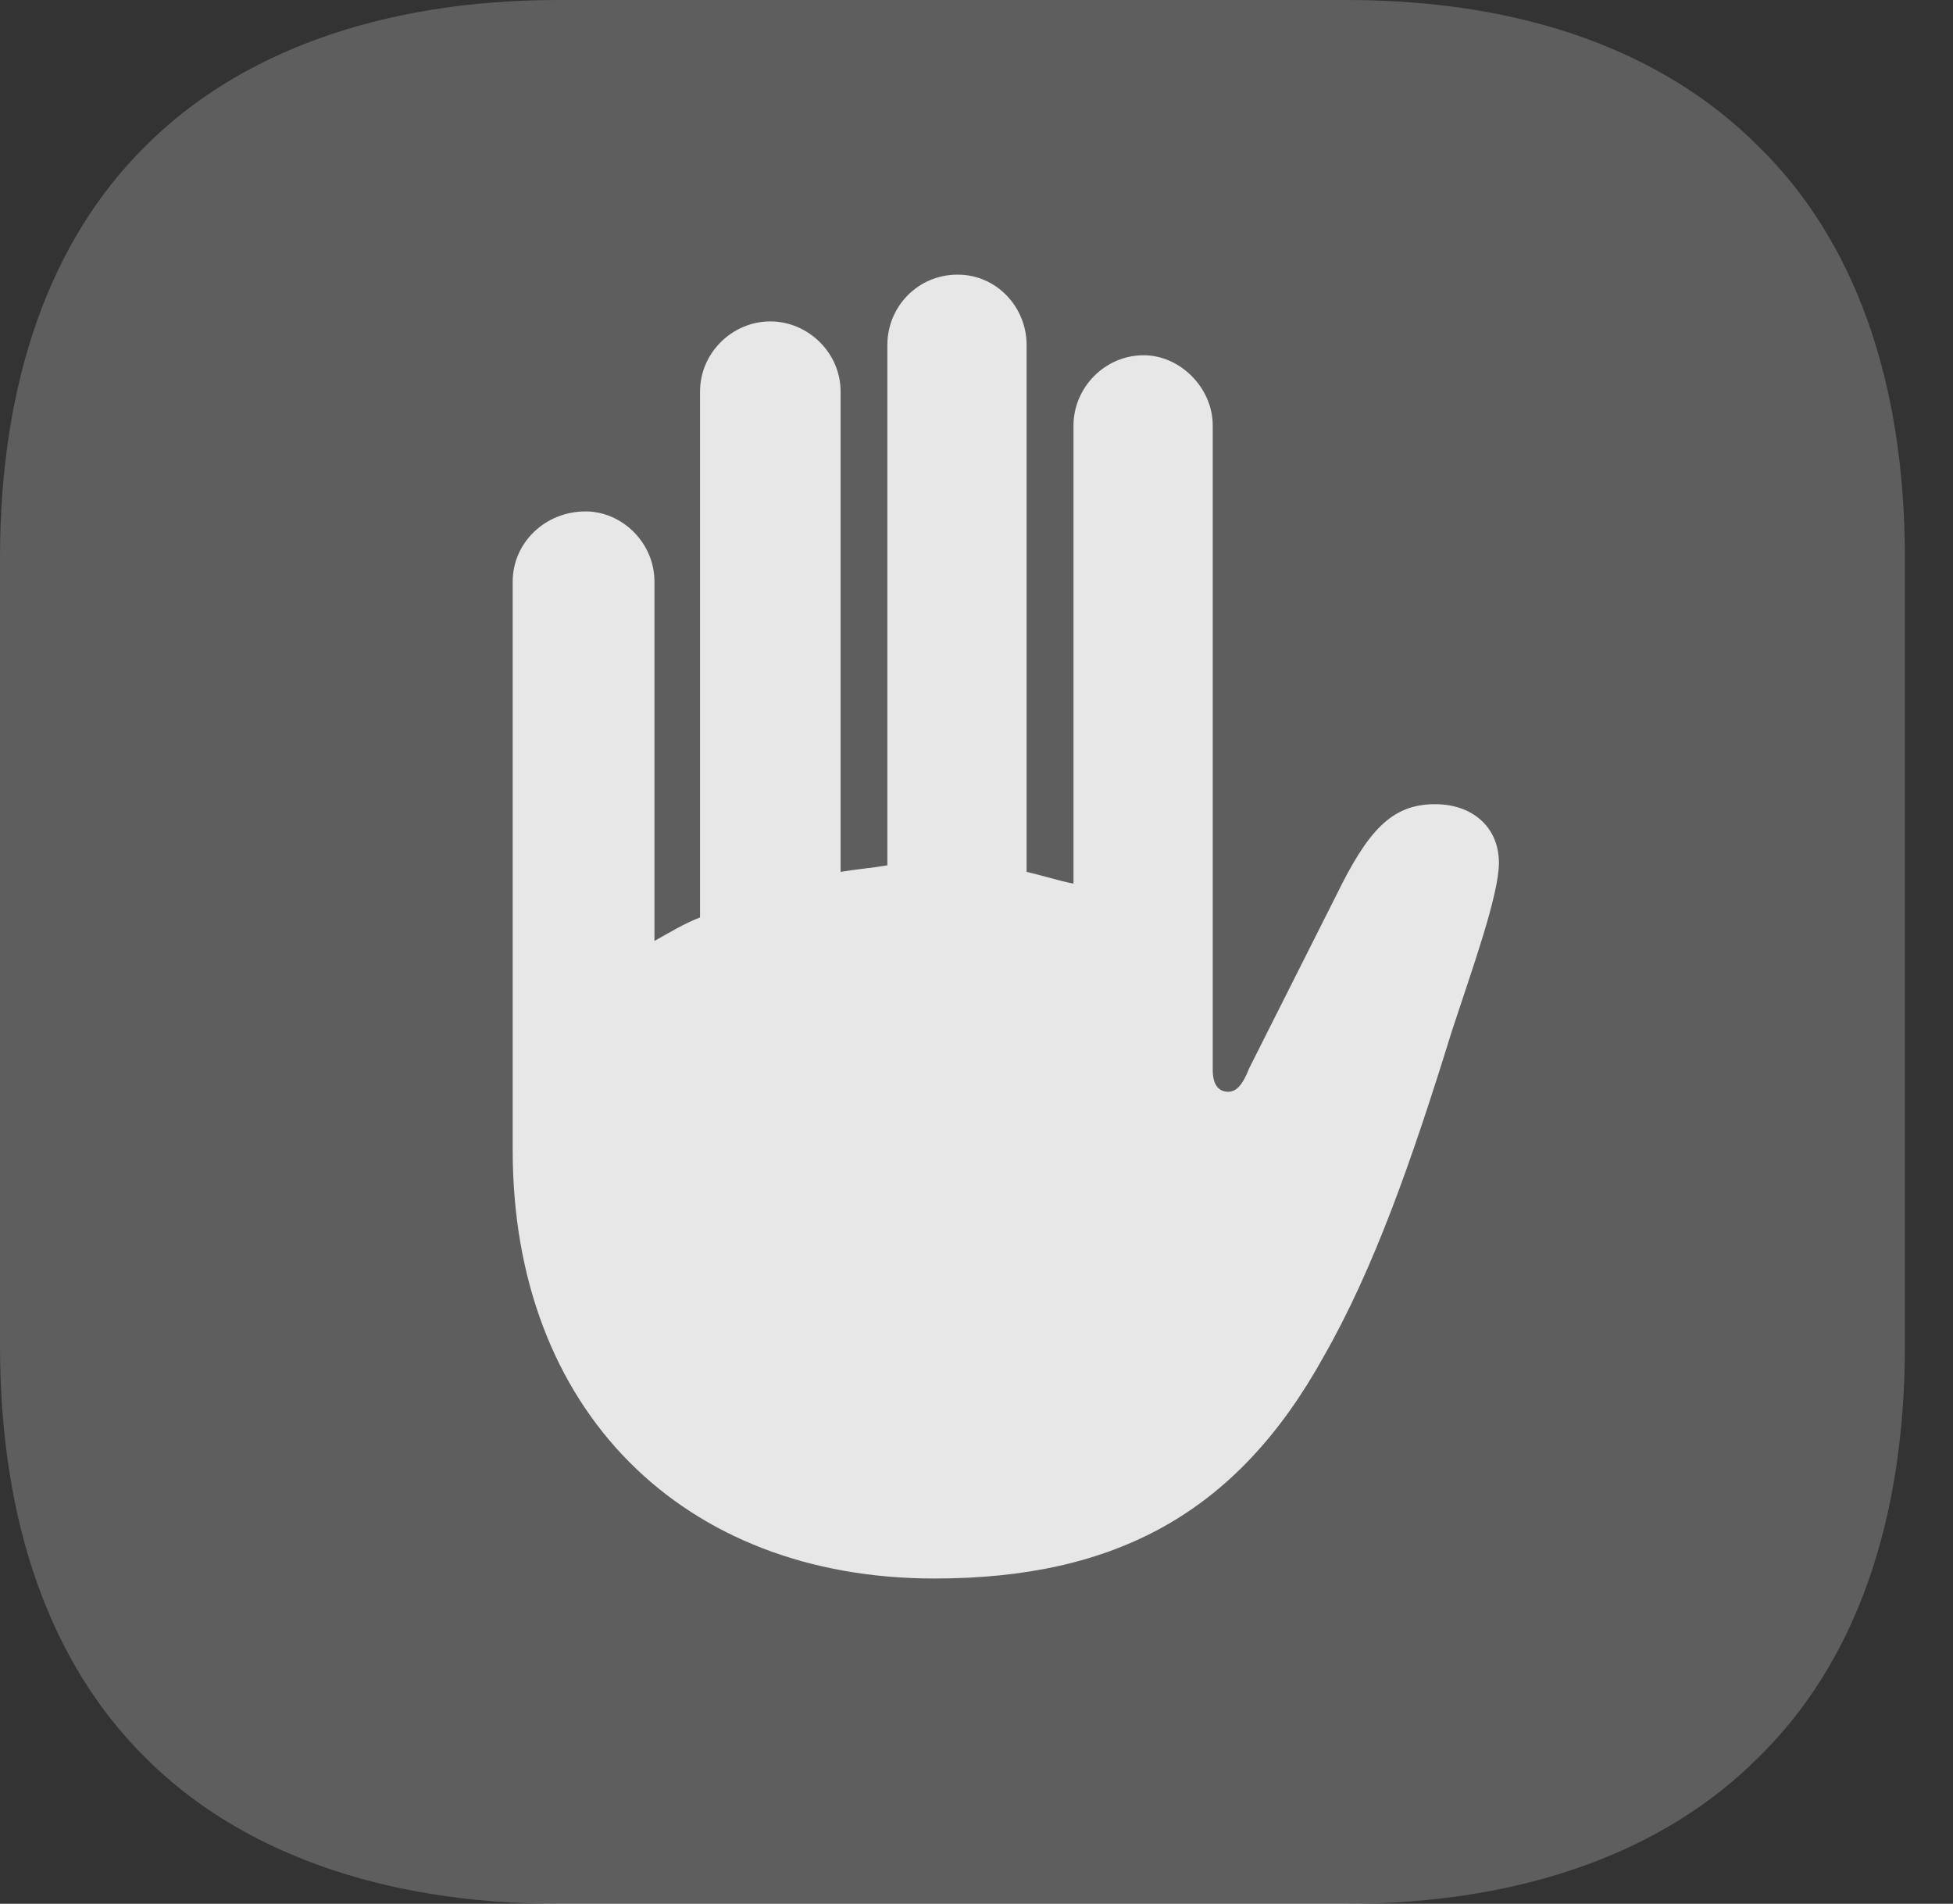 <?xml version="1.0" encoding="UTF-8"?>
<!--Generator: Apple Native CoreSVG 341-->
<!DOCTYPE svg
PUBLIC "-//W3C//DTD SVG 1.1//EN"
       "http://www.w3.org/Graphics/SVG/1.1/DTD/svg11.dtd">
<svg version="1.1" xmlns="http://www.w3.org/2000/svg" xmlns:xlink="http://www.w3.org/1999/xlink" viewBox="0 0 14.658 14.287">
 <rect x="0" y="0" width="14.658" height="14.287" fill="#333333" stroke="none"/>
 <g>
  <rect height="14.287" opacity="0" width="14.658" x="0" y="0"/>
  <path d="M4.189 14.287L10.107 14.287C11.445 14.287 12.5 13.887 13.193 13.193C13.916 12.49 14.297 11.435 14.297 10.098L14.297 4.189C14.297 2.852 13.916 1.797 13.193 1.094C12.49 0.391 11.445 0 10.107 0L4.189 0C2.852 0 1.787 0.4 1.094 1.094C0.381 1.797 0 2.852 0 4.189L0 10.098C0 11.435 0.381 12.49 1.094 13.193C1.787 13.887 2.852 14.287 4.189 14.287Z" fill="white" fill-opacity="0.212"/>
  <path d="M3.848 8.633L3.848 4.365C3.848 4.072 4.092 3.838 4.395 3.838C4.668 3.838 4.912 4.072 4.912 4.365L4.912 7.061C5.02 7.002 5.127 6.934 5.254 6.885L5.254 2.939C5.254 2.646 5.498 2.412 5.781 2.412C6.064 2.412 6.309 2.646 6.309 2.939L6.309 6.543C6.426 6.523 6.543 6.514 6.66 6.494L6.66 2.588C6.66 2.305 6.885 2.061 7.188 2.061C7.48 2.061 7.705 2.305 7.705 2.588L7.705 6.543C7.832 6.572 7.949 6.611 8.057 6.631L8.057 3.193C8.057 2.91 8.291 2.666 8.584 2.666C8.857 2.666 9.102 2.91 9.102 3.193L9.102 8.027C9.102 8.135 9.141 8.193 9.219 8.193C9.277 8.193 9.326 8.145 9.375 8.018L10.029 6.719C10.264 6.24 10.44 6.035 10.771 6.035C11.055 6.035 11.25 6.211 11.25 6.475C11.25 6.719 11.045 7.285 10.898 7.734C10.596 8.711 10.312 9.521 9.932 10.185C9.287 11.348 8.379 11.846 7.012 11.846C5.127 11.846 3.848 10.586 3.848 8.633Z" fill="white" fill-opacity="0.85"/>
 </g>
</svg>
